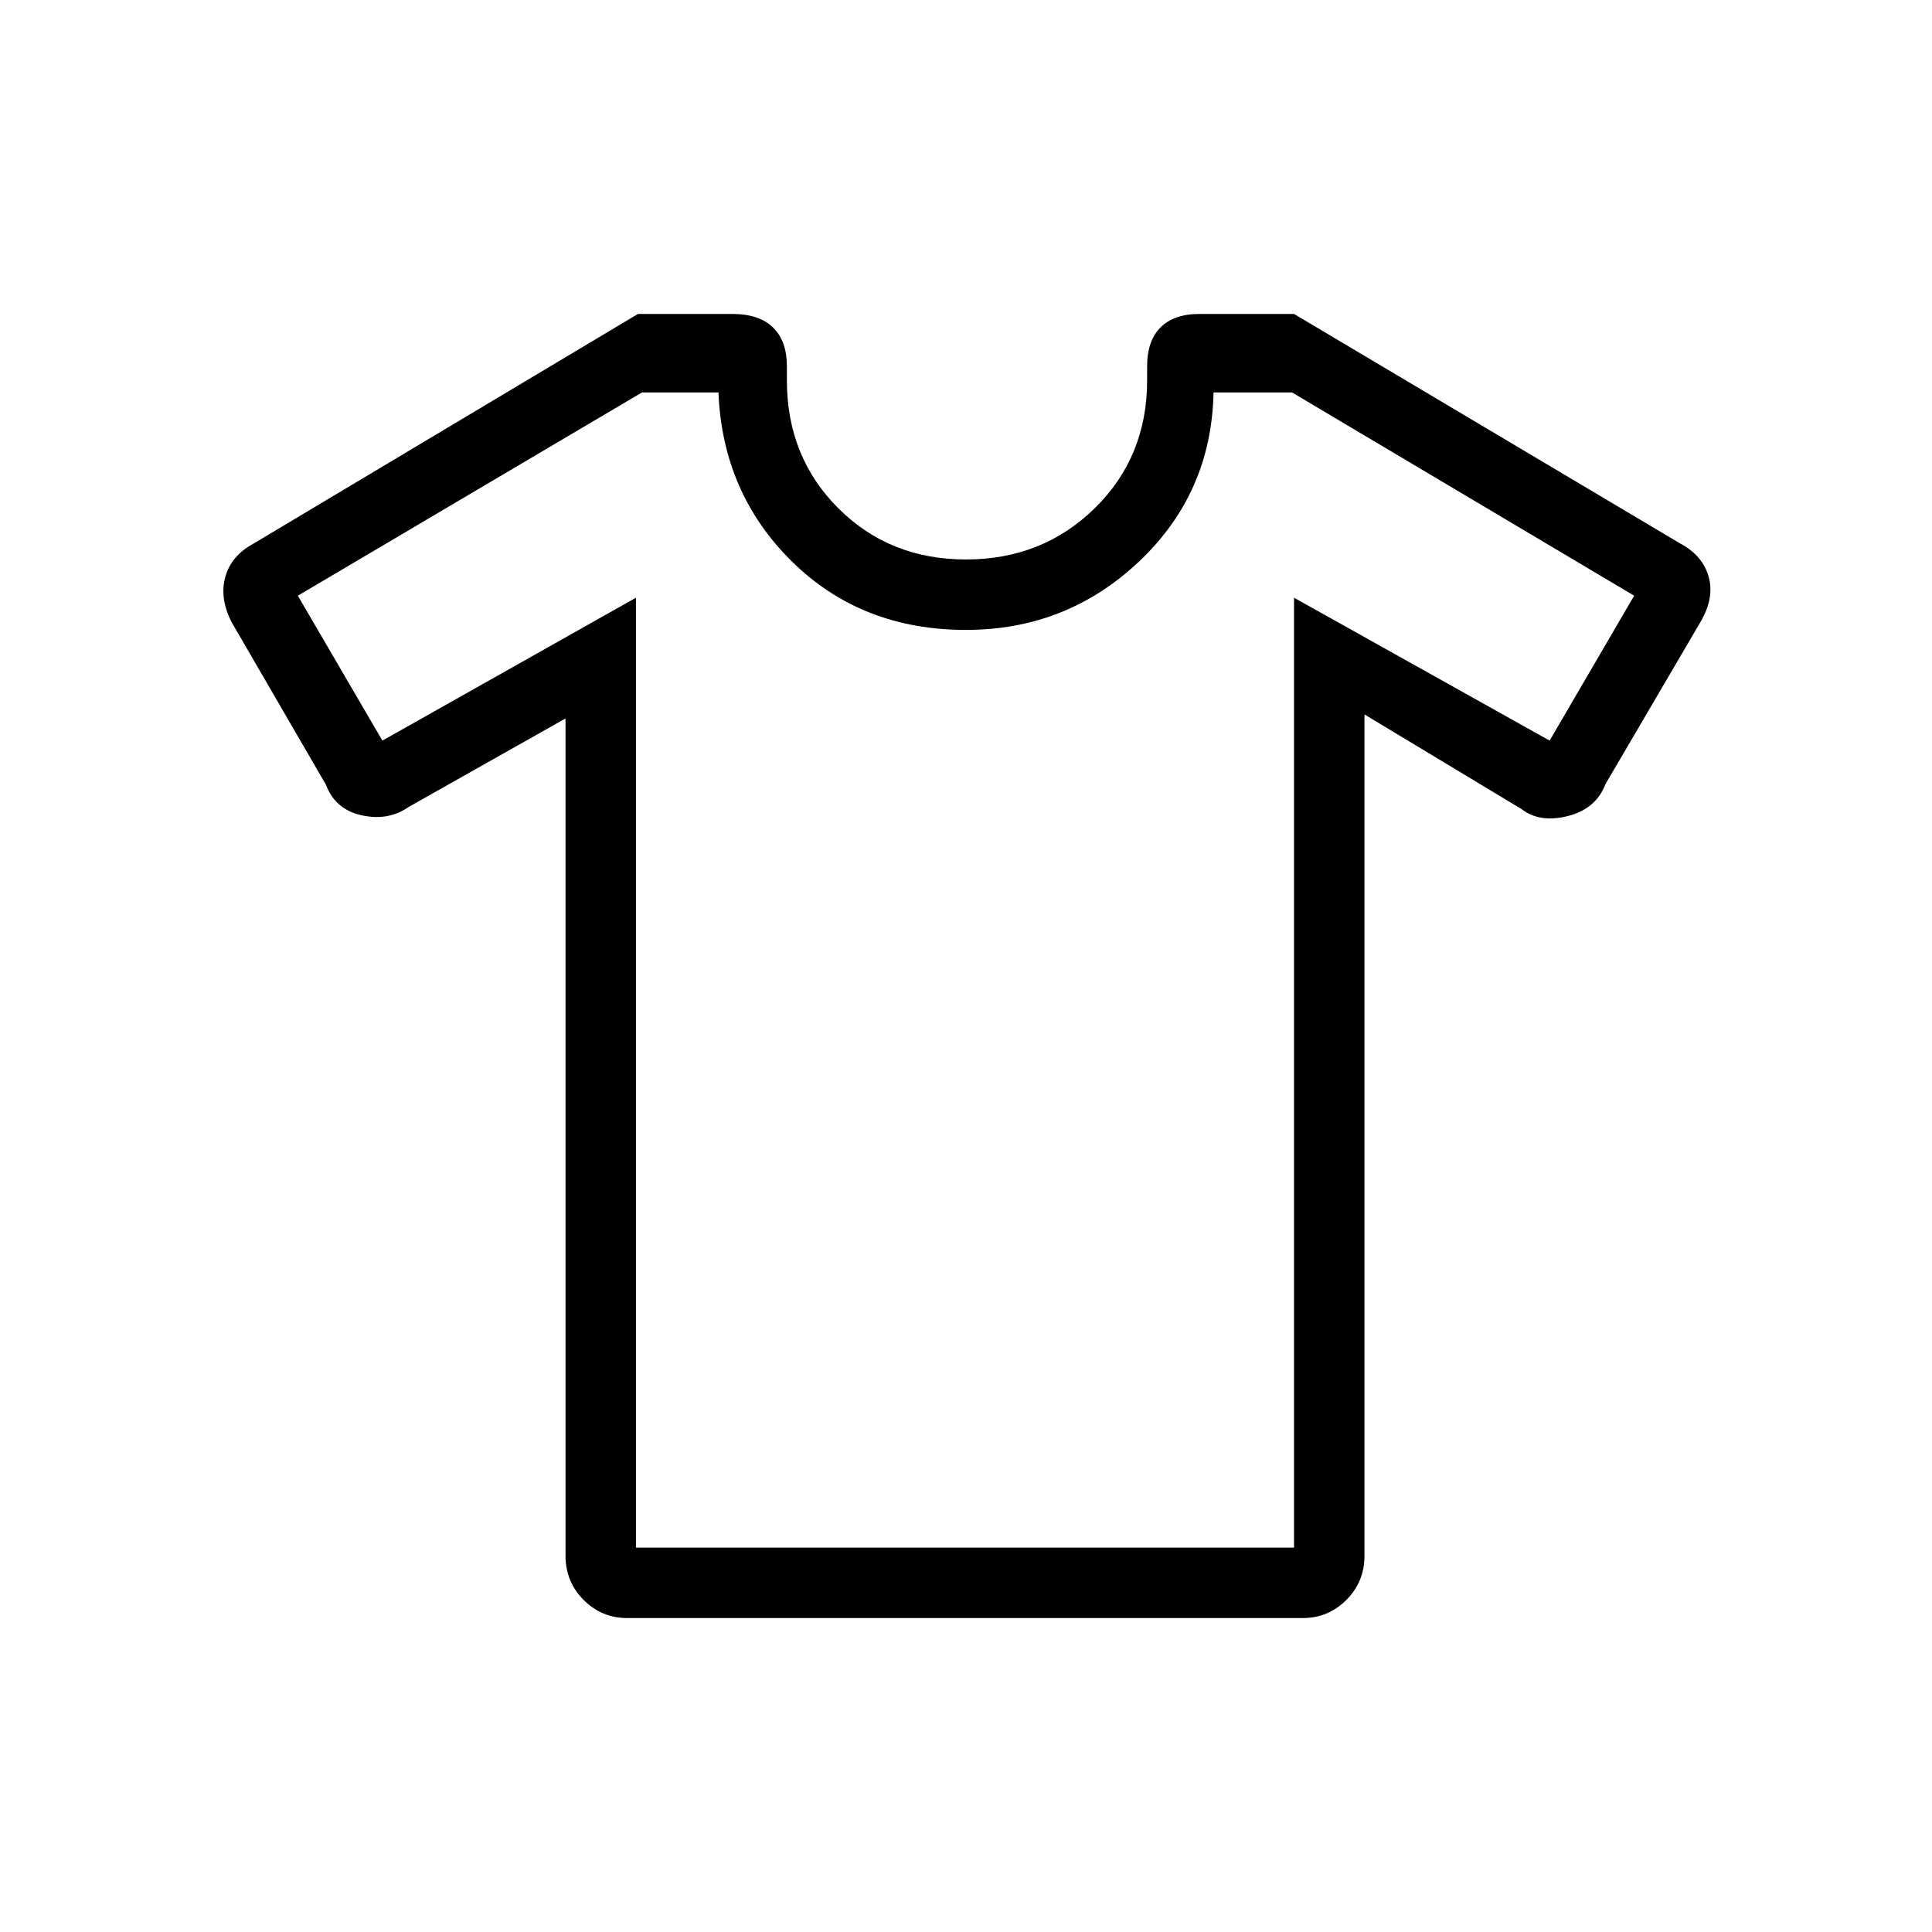 <svg xmlns="http://www.w3.org/2000/svg" height="48" viewBox="0 -960 960 960" width="48"><path d="m281-603-78 44q-10 7-23.2 4.14-13.2-2.87-17.8-15.14l-47-81q-6-12-3-22.5t14.06-16.44L317-804h47q13.1 0 20.05 6.67Q391-790.65 391-778v7q0 38 25.5 63.5T480-682q38 0 64-25.5t26-63.5v-7q0-12.65 6.67-19.33Q583.35-804 596-804h47l191.89 114.06Q846-684 849-673.5t-4 22.5l-47.27 80.64Q793-558 779-554.5t-23-3.5l-78-47v418q0 13-9 22t-21.67 9H311.67Q299-156 290-165q-9-9-9-22v-416Zm35-60v472h327v-472l127 71 42-72-170-101h-39q-1 50-37 84t-86 34q-52 0-86.5-34T357-765h-38L148-664l42 72 126-71Zm164 185Z"/></svg>